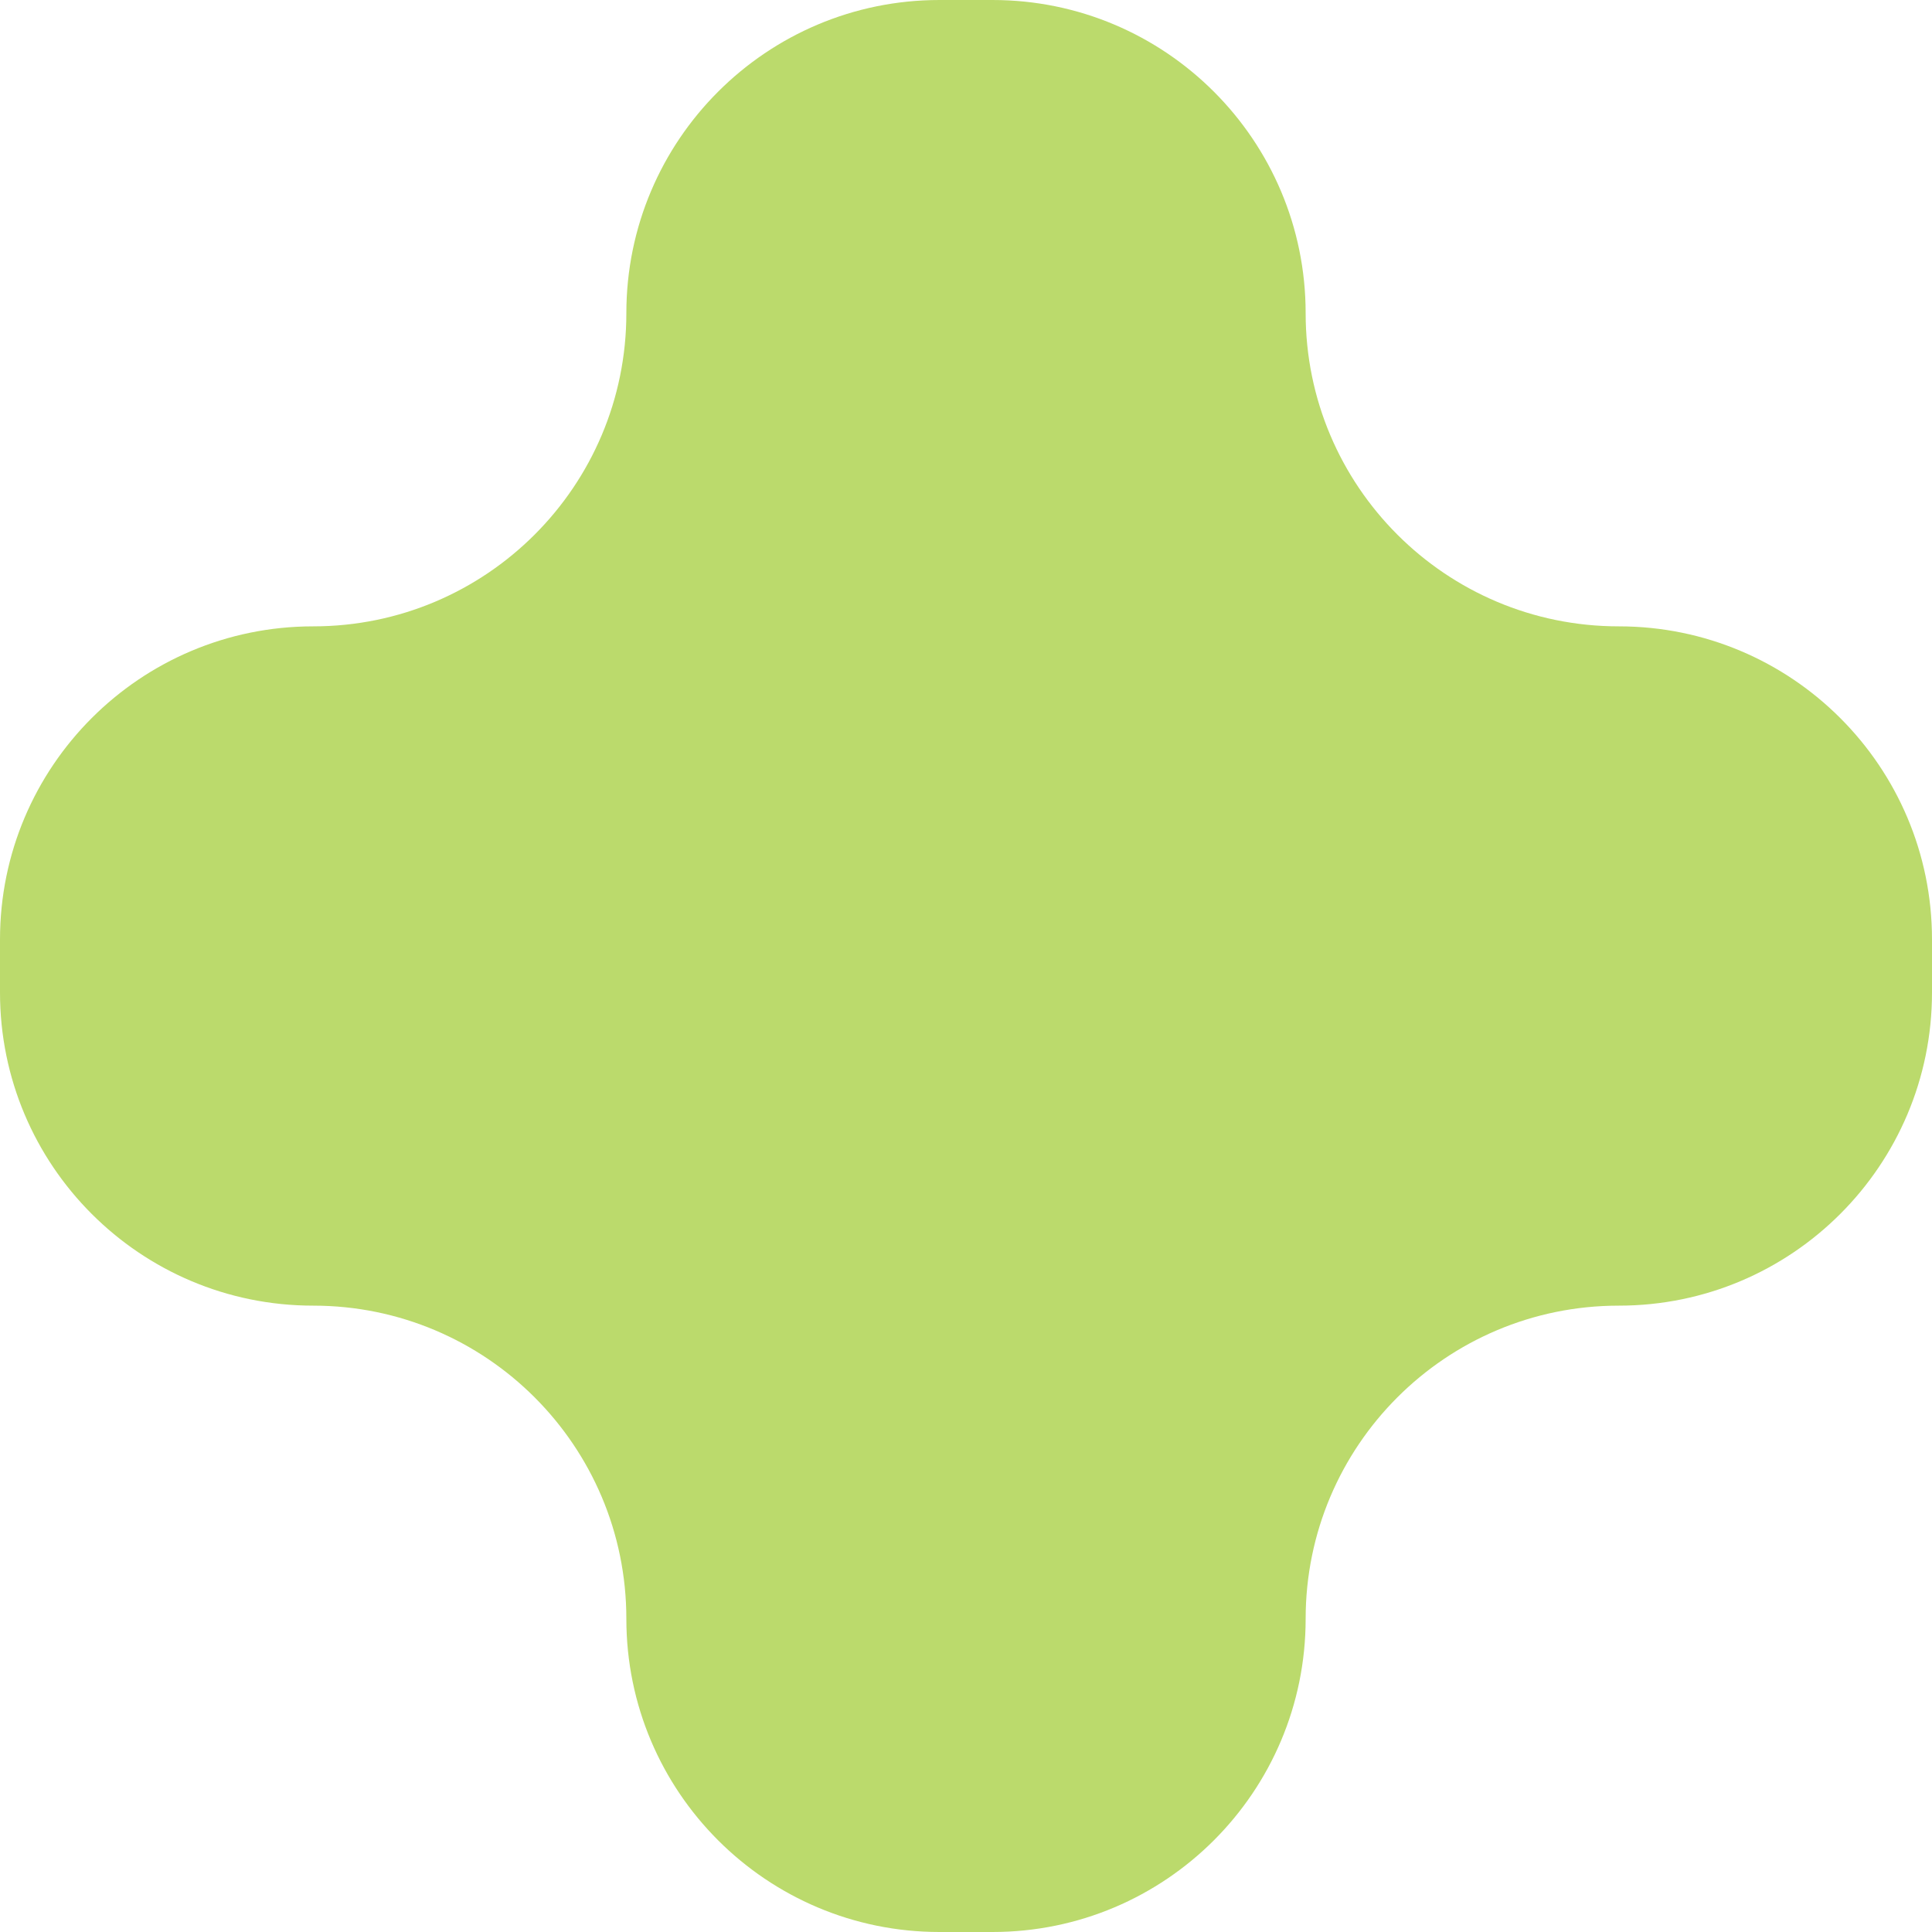 <svg width="30" height="30" viewBox="0 0 30 30" fill="none" xmlns="http://www.w3.org/2000/svg">
<path d="M30 14.589C30 11.903 27.823 9.726 25.137 9.726C22.451 9.726 20.274 7.549 20.274 4.863C20.274 2.177 18.097 0 15.411 0L14.589 0C11.903 0 9.726 2.177 9.726 4.863C9.726 7.549 7.549 9.726 4.863 9.726C2.177 9.726 0 11.903 0 14.589L0 15.411C0 18.097 2.177 20.274 4.863 20.274C7.549 20.274 9.726 22.451 9.726 25.137C9.726 27.823 11.903 30 14.589 30H15.411C18.097 30 20.274 27.823 20.274 25.137C20.274 22.451 22.451 20.274 25.137 20.274C27.823 20.274 30 18.097 30 15.411V14.589Z" fill="#BBDA6C"/>
</svg>
